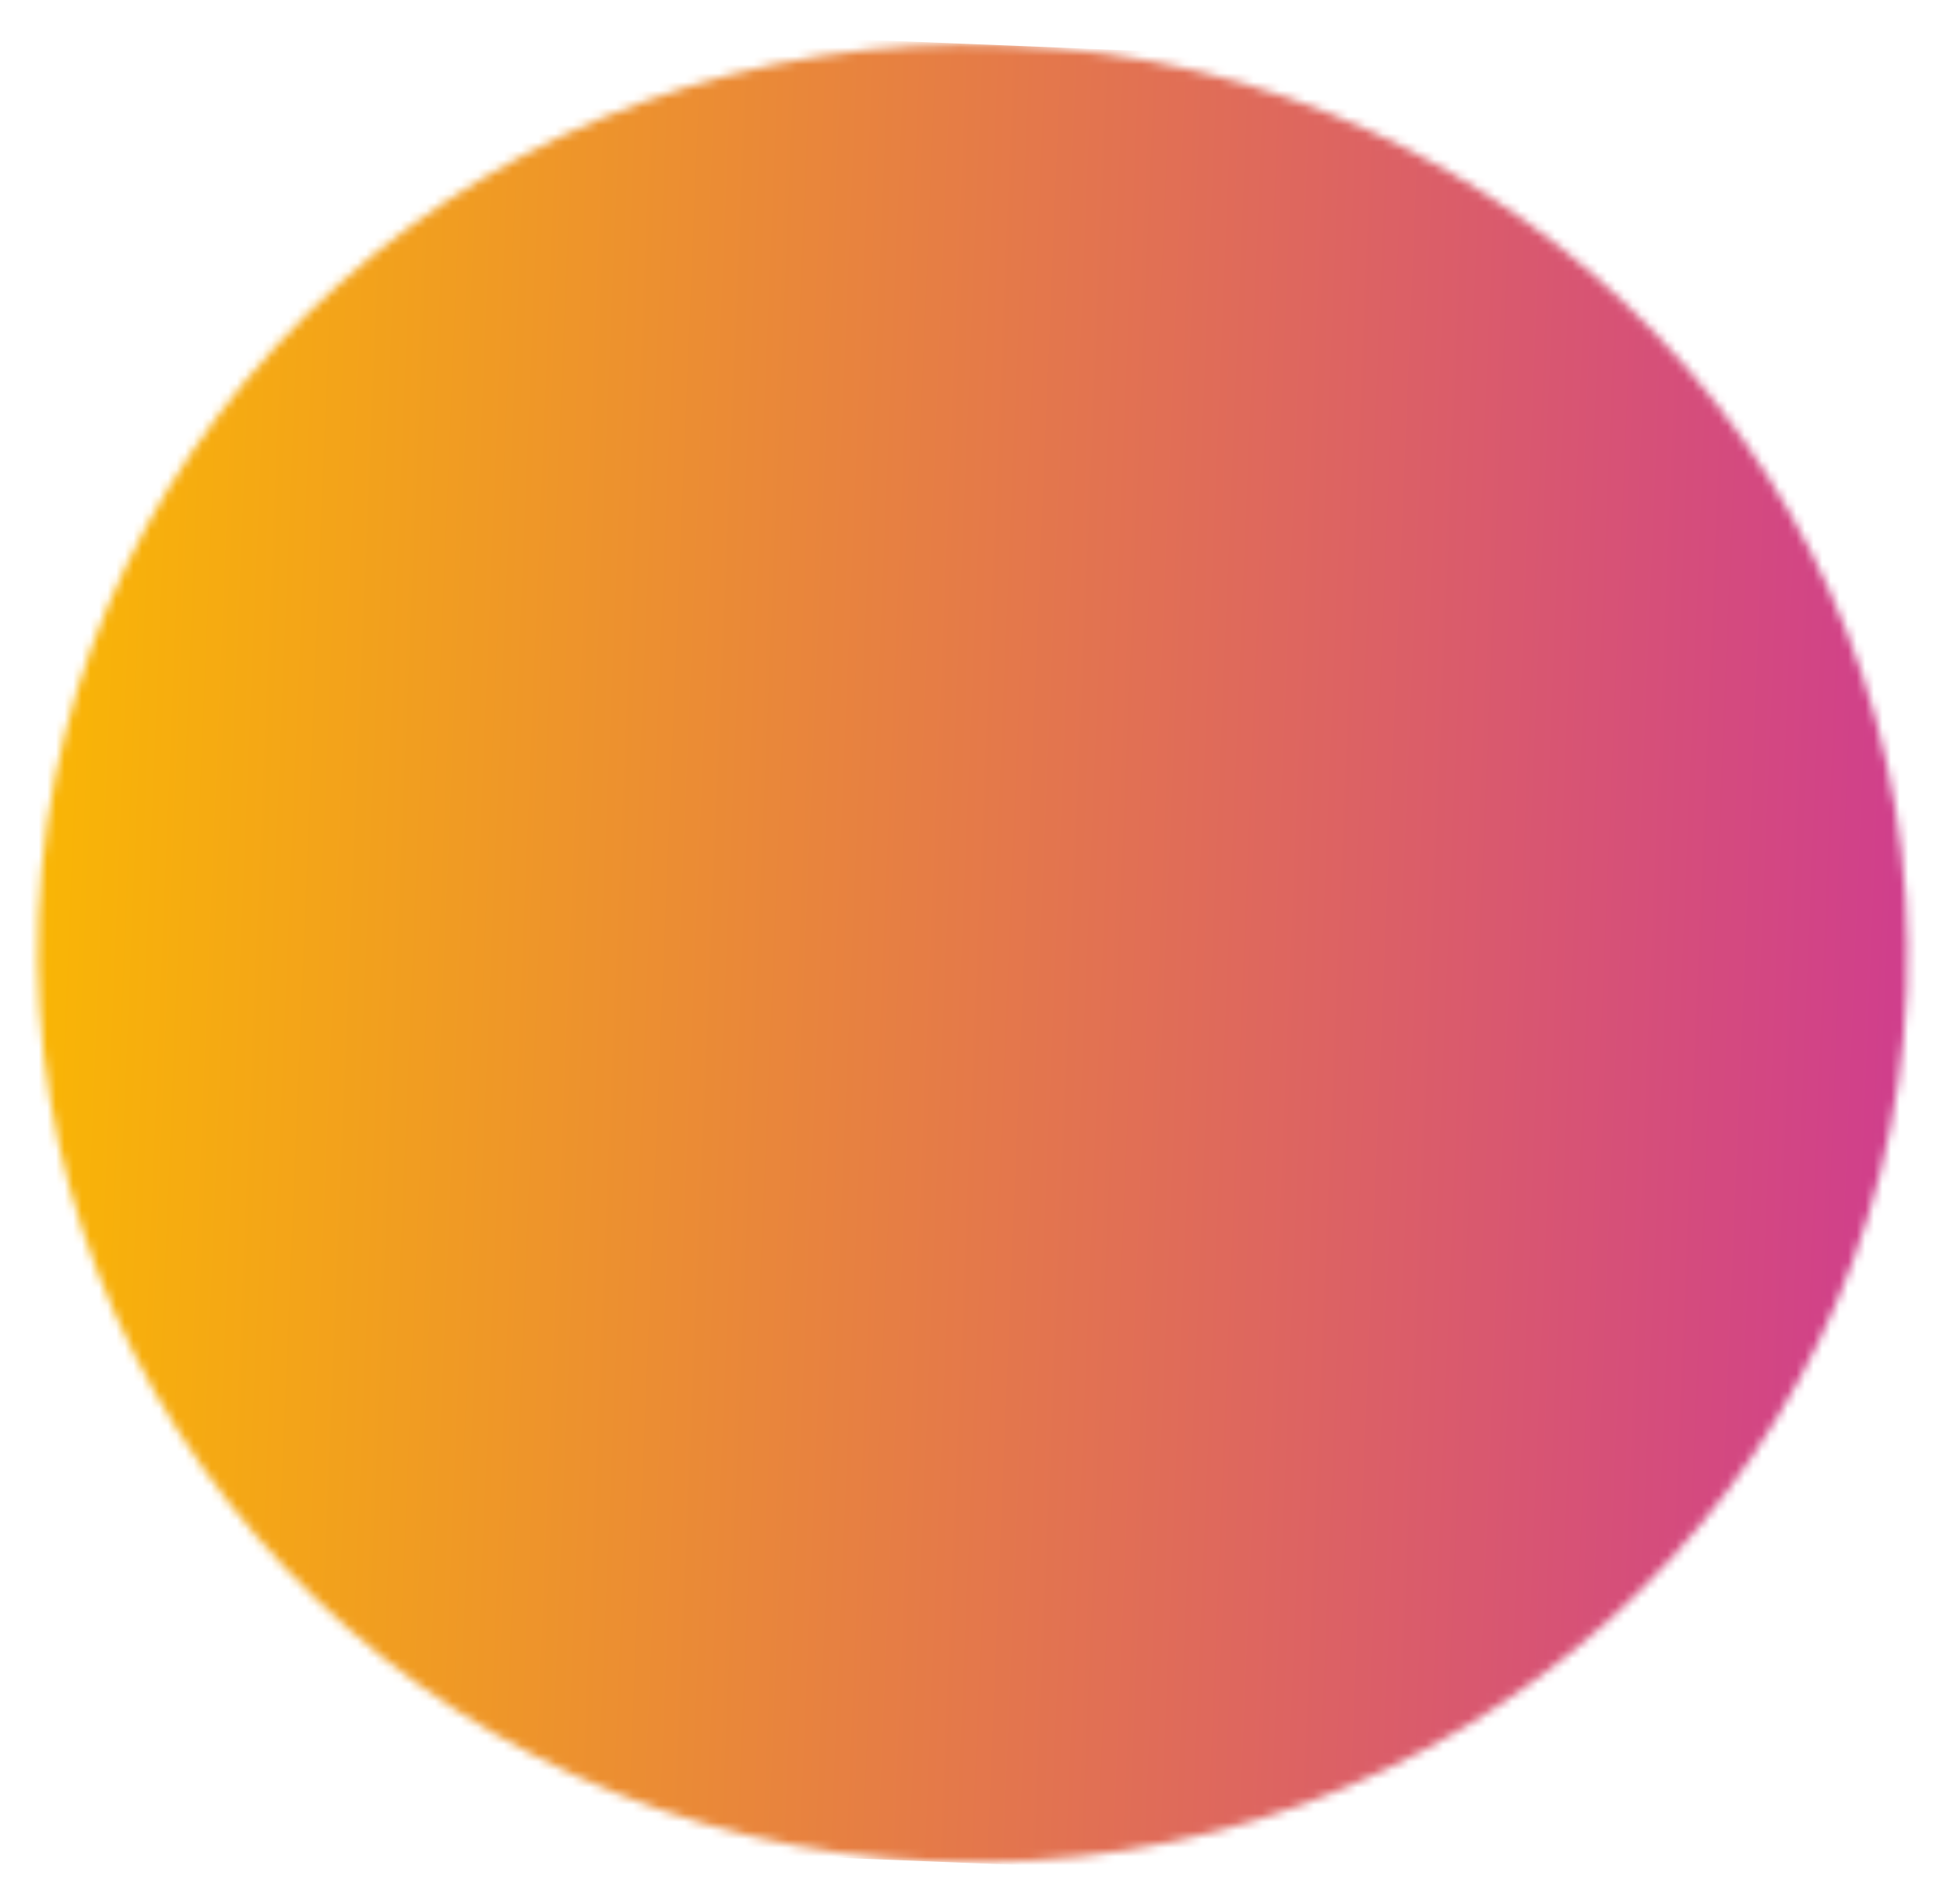 <svg width="226" height="221" viewBox="0 0 226 221" fill="none" xmlns="http://www.w3.org/2000/svg"><mask id="a" maskUnits="userSpaceOnUse" x="4" y="5" width="218" height="212"><ellipse rx="108.5" ry="105.5" transform="rotate(2.293 -2708.384 2876.209) skewX(-.035)" fill="#D9D9D9"/></mask><g mask="url(#a)"><path transform="rotate(2.293 -15.209 13.294) skewX(-.035)" fill="url(#paint0_linear_1013_173)" d="M0 0h245.471v211H0z"/></g><defs><linearGradient id="paint0_linear_1013_173" x1="0" y1="105.5" x2="245.471" y2="105.5" gradientUnits="userSpaceOnUse"><stop stop-color="#FBBA00"/><stop offset="1" stop-color="#C39"/></linearGradient></defs></svg>